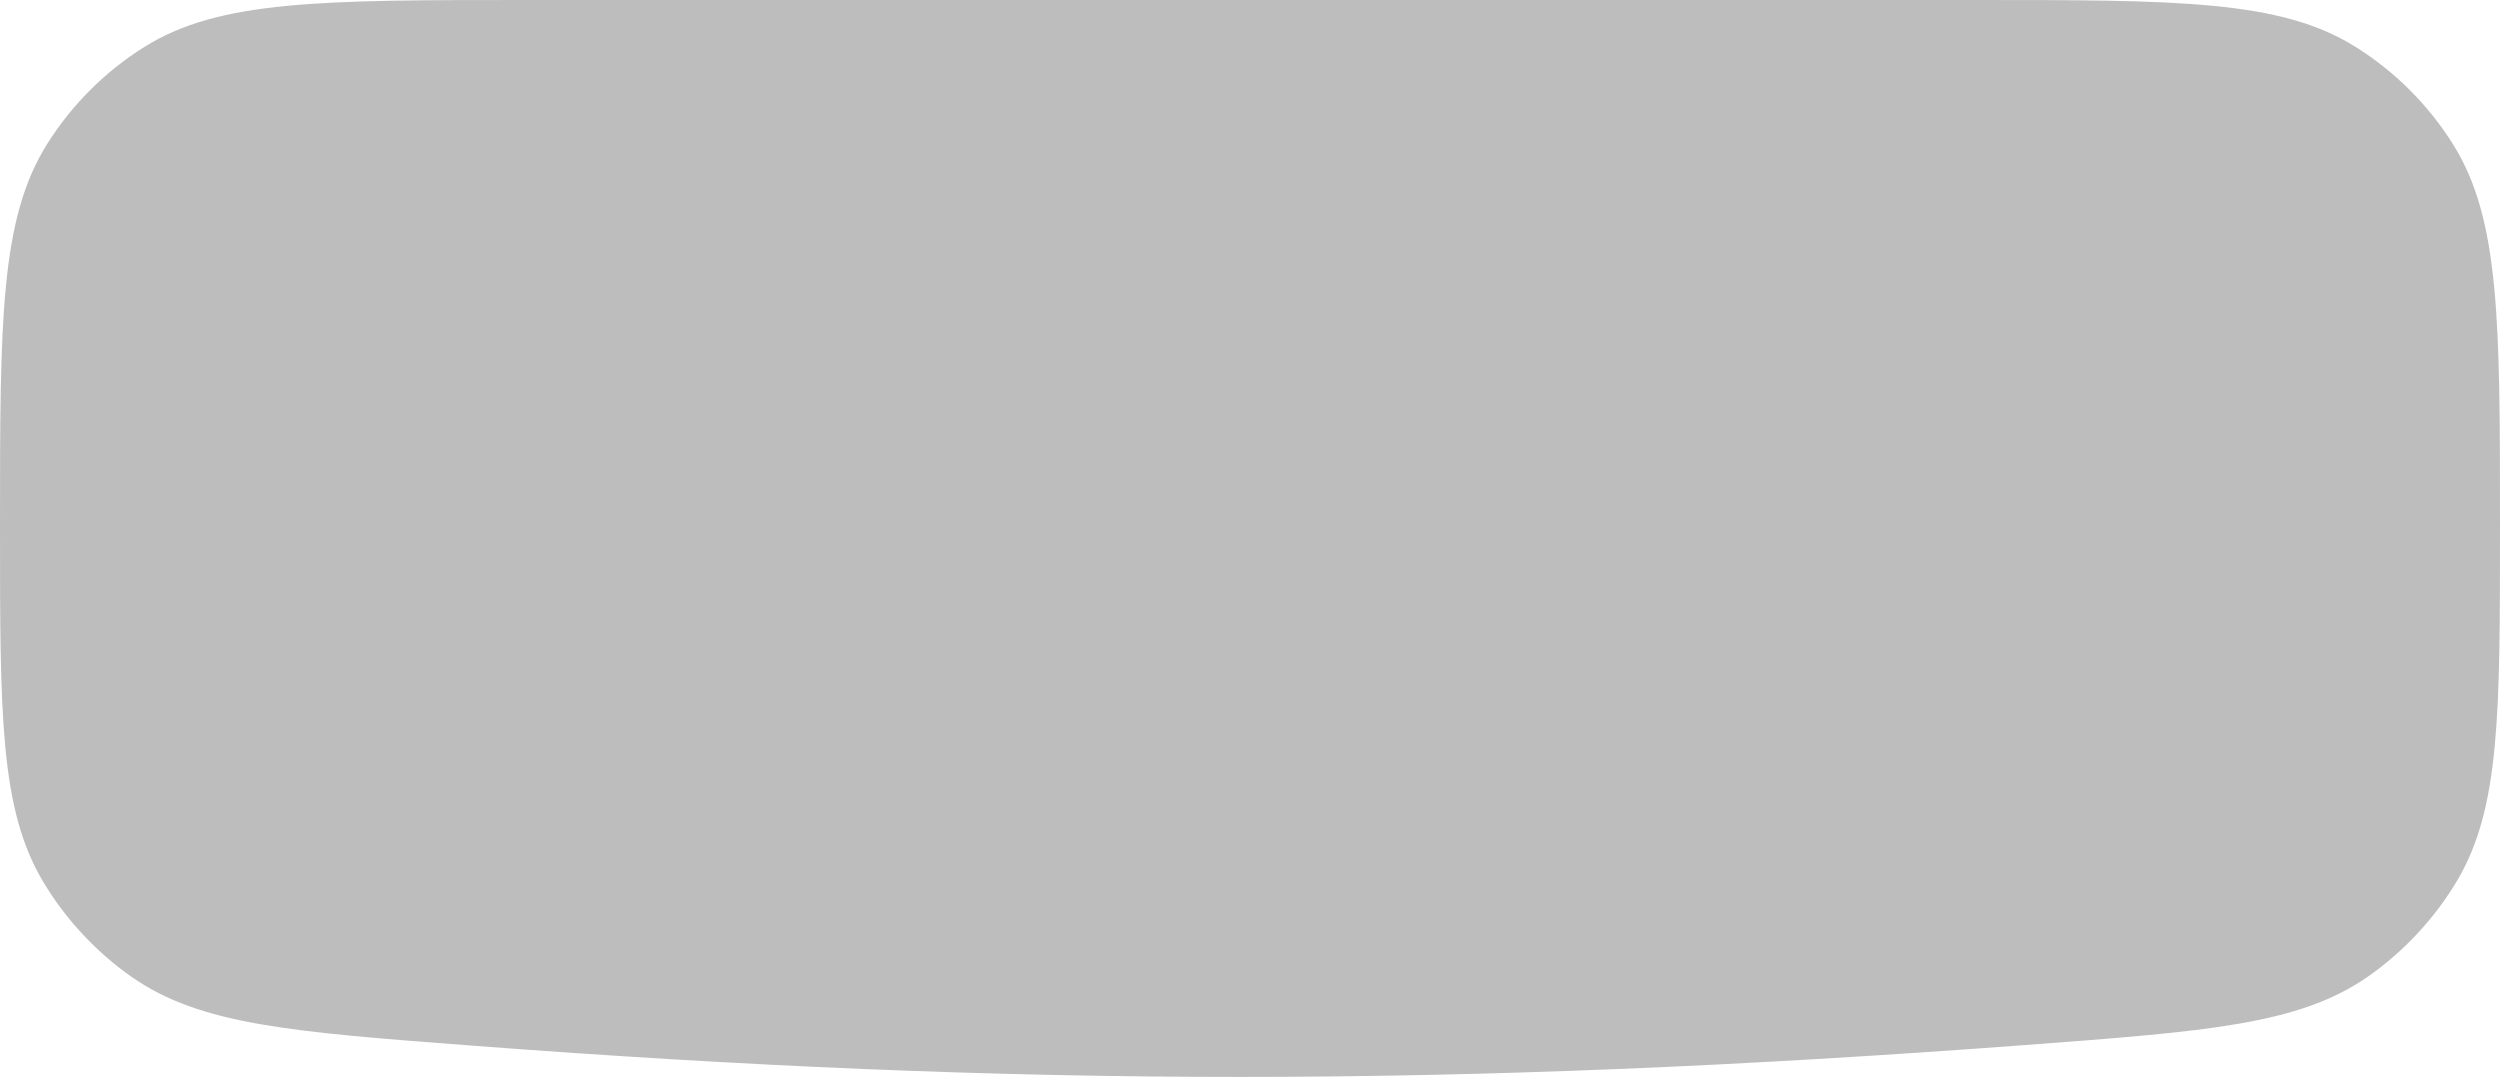 <svg width="325" height="140" viewBox="0 0 325 140" fill="none" xmlns="http://www.w3.org/2000/svg">
<path d="M0 68.509C0 41.838 0 28.503 6.105 18.76C9.313 13.64 13.64 9.313 18.76 6.105C28.503 0 41.838 0 68.509 0H256.559C283.165 0 296.468 0 306.194 6.077C311.349 9.297 315.703 13.651 318.923 18.806C325 28.532 325 41.835 325 68.441C325 92.819 325 105.009 319.475 114.398C316.59 119.303 312.48 123.732 307.805 126.976C298.854 133.188 286.994 134.077 263.272 135.855C189.166 141.411 132.326 141.32 61.641 135.953C37.939 134.153 26.088 133.253 17.133 127.013C12.499 123.785 8.413 119.376 5.544 114.511C0 105.109 0 92.909 0 68.509Z" fill="#BDBDBD"/>
</svg>
